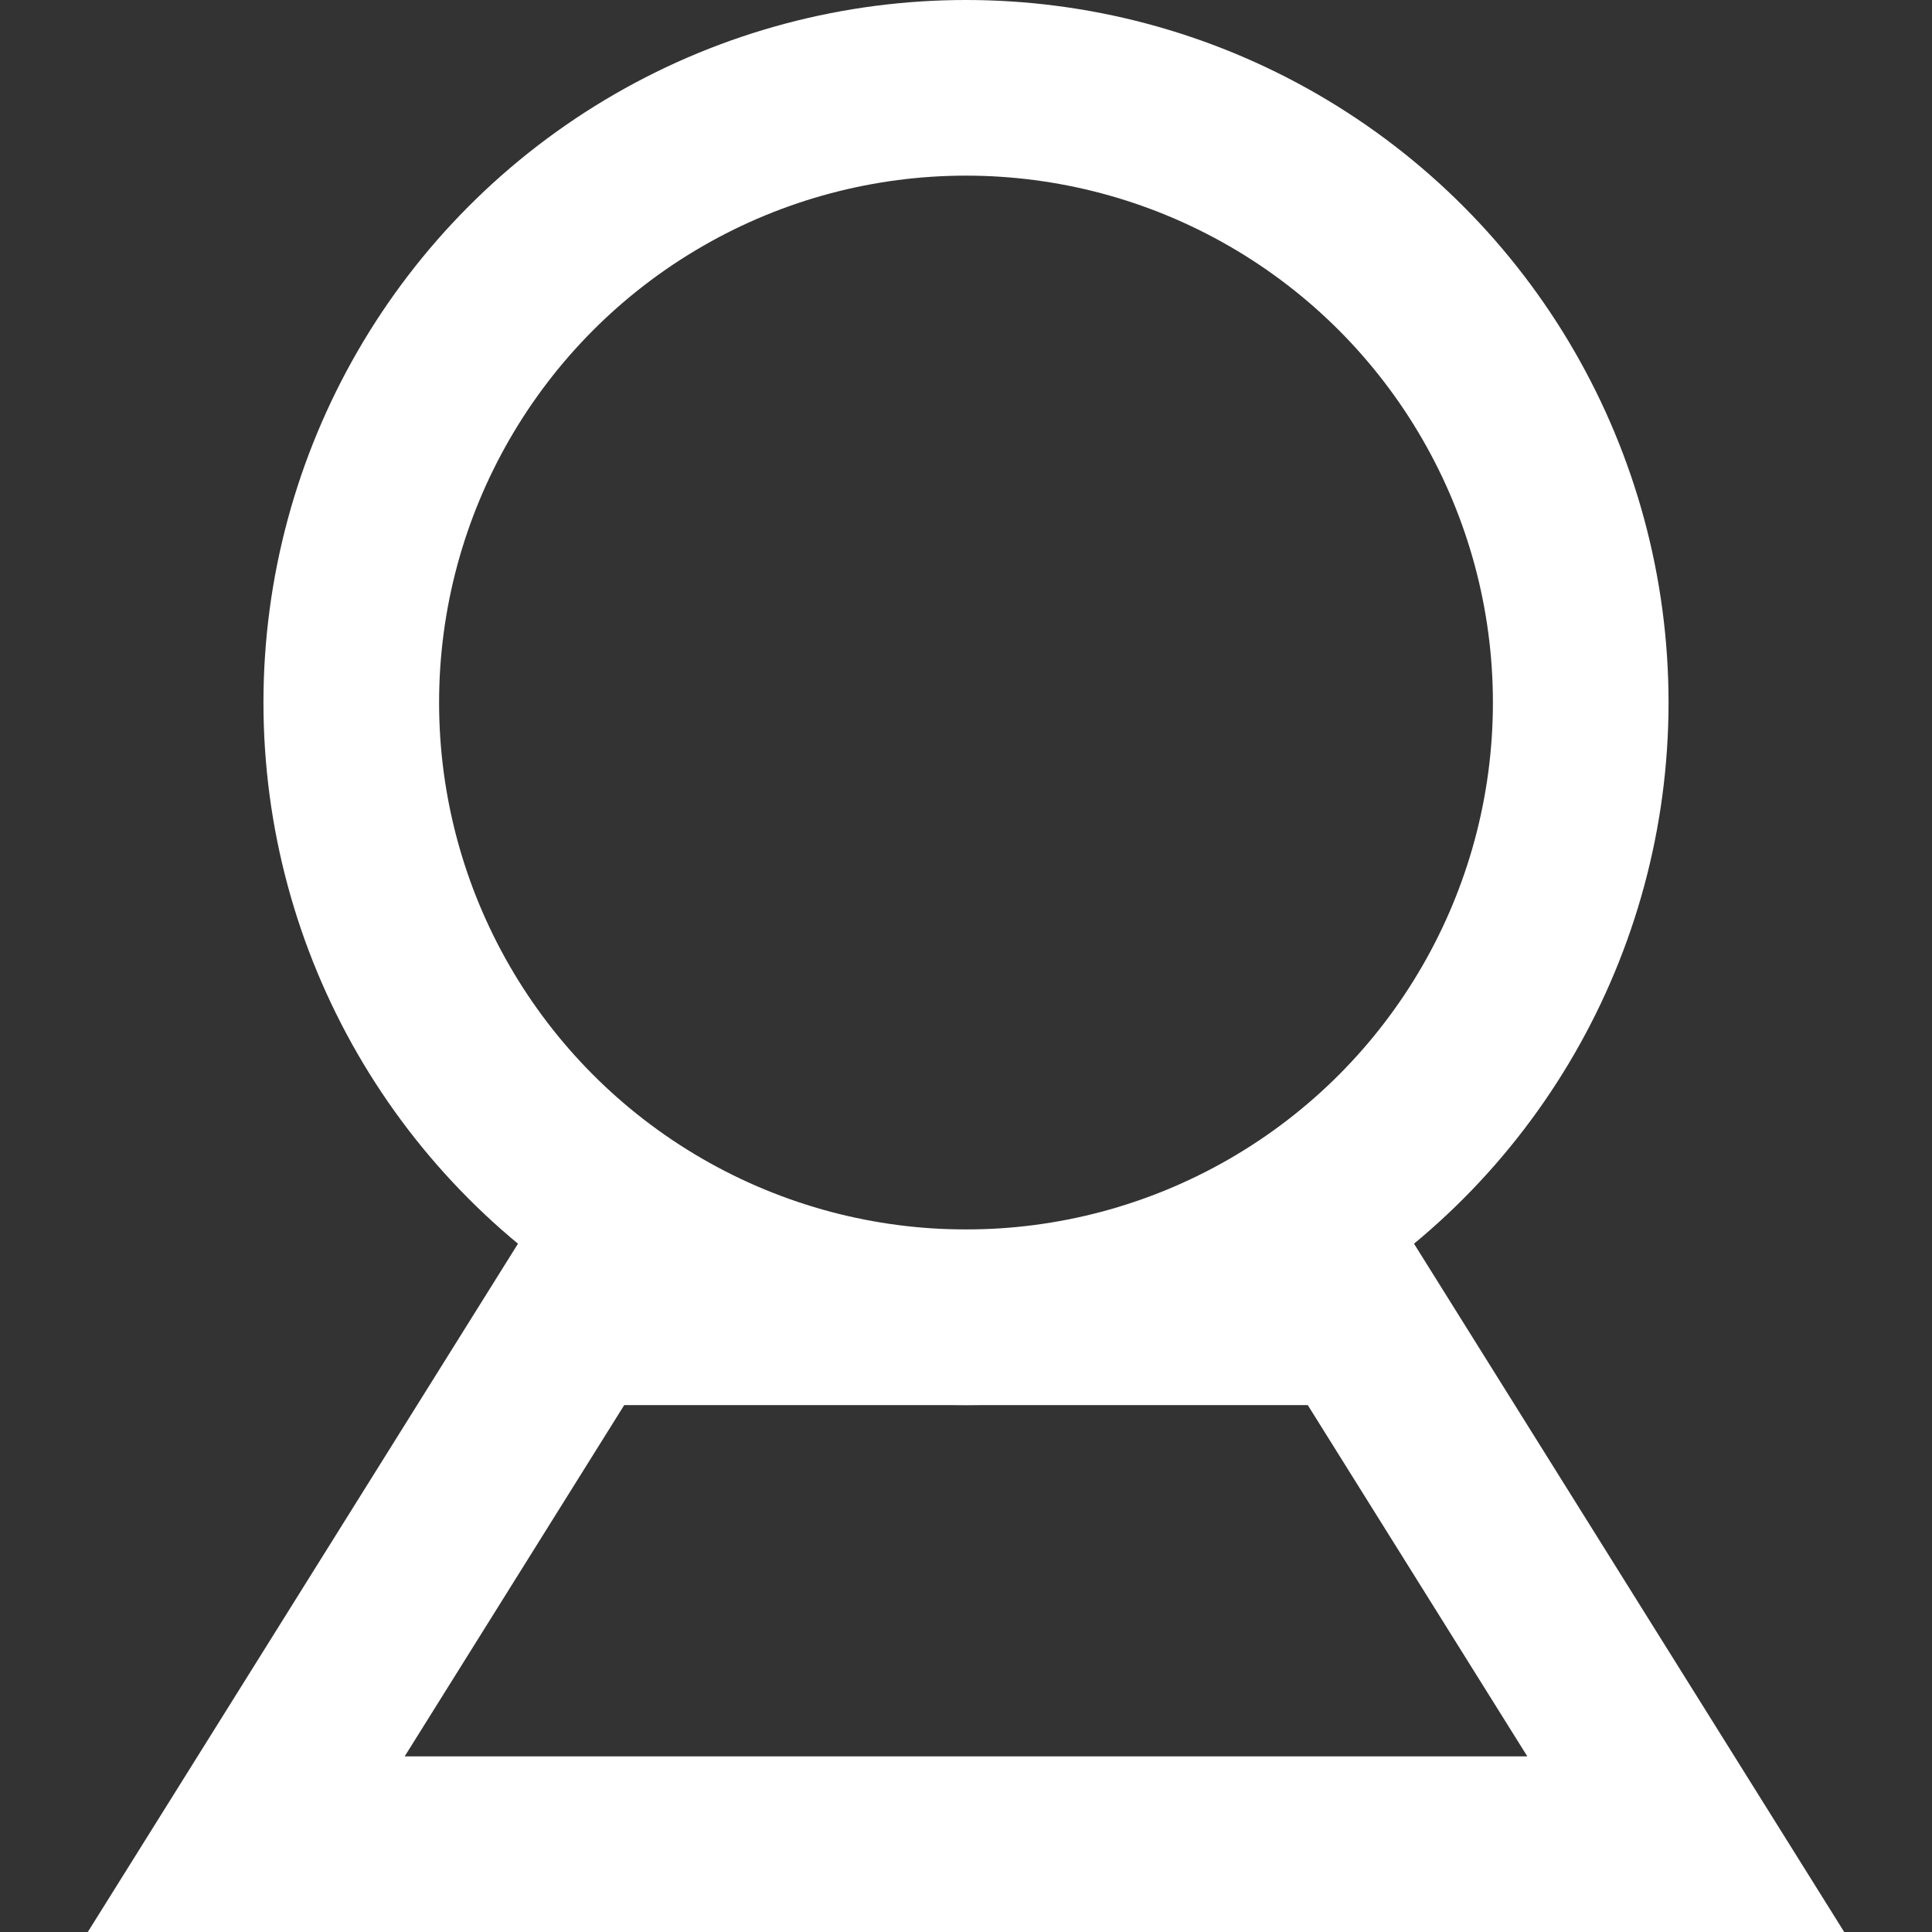 <svg width="22" height="22" viewBox="0 0 22 22" fill="none" xmlns="http://www.w3.org/2000/svg">
    <rect x="0" y="0" width="22" height="22" fill="#333333" stroke="none"/>
    <path d="M2.804 21L6.554 15H15.446L19.196 21H2.804Z" stroke="white" stroke-width="2"/>
    <circle cx="11" cy="8" r="7" stroke="white" stroke-width="2"/>
</svg>
